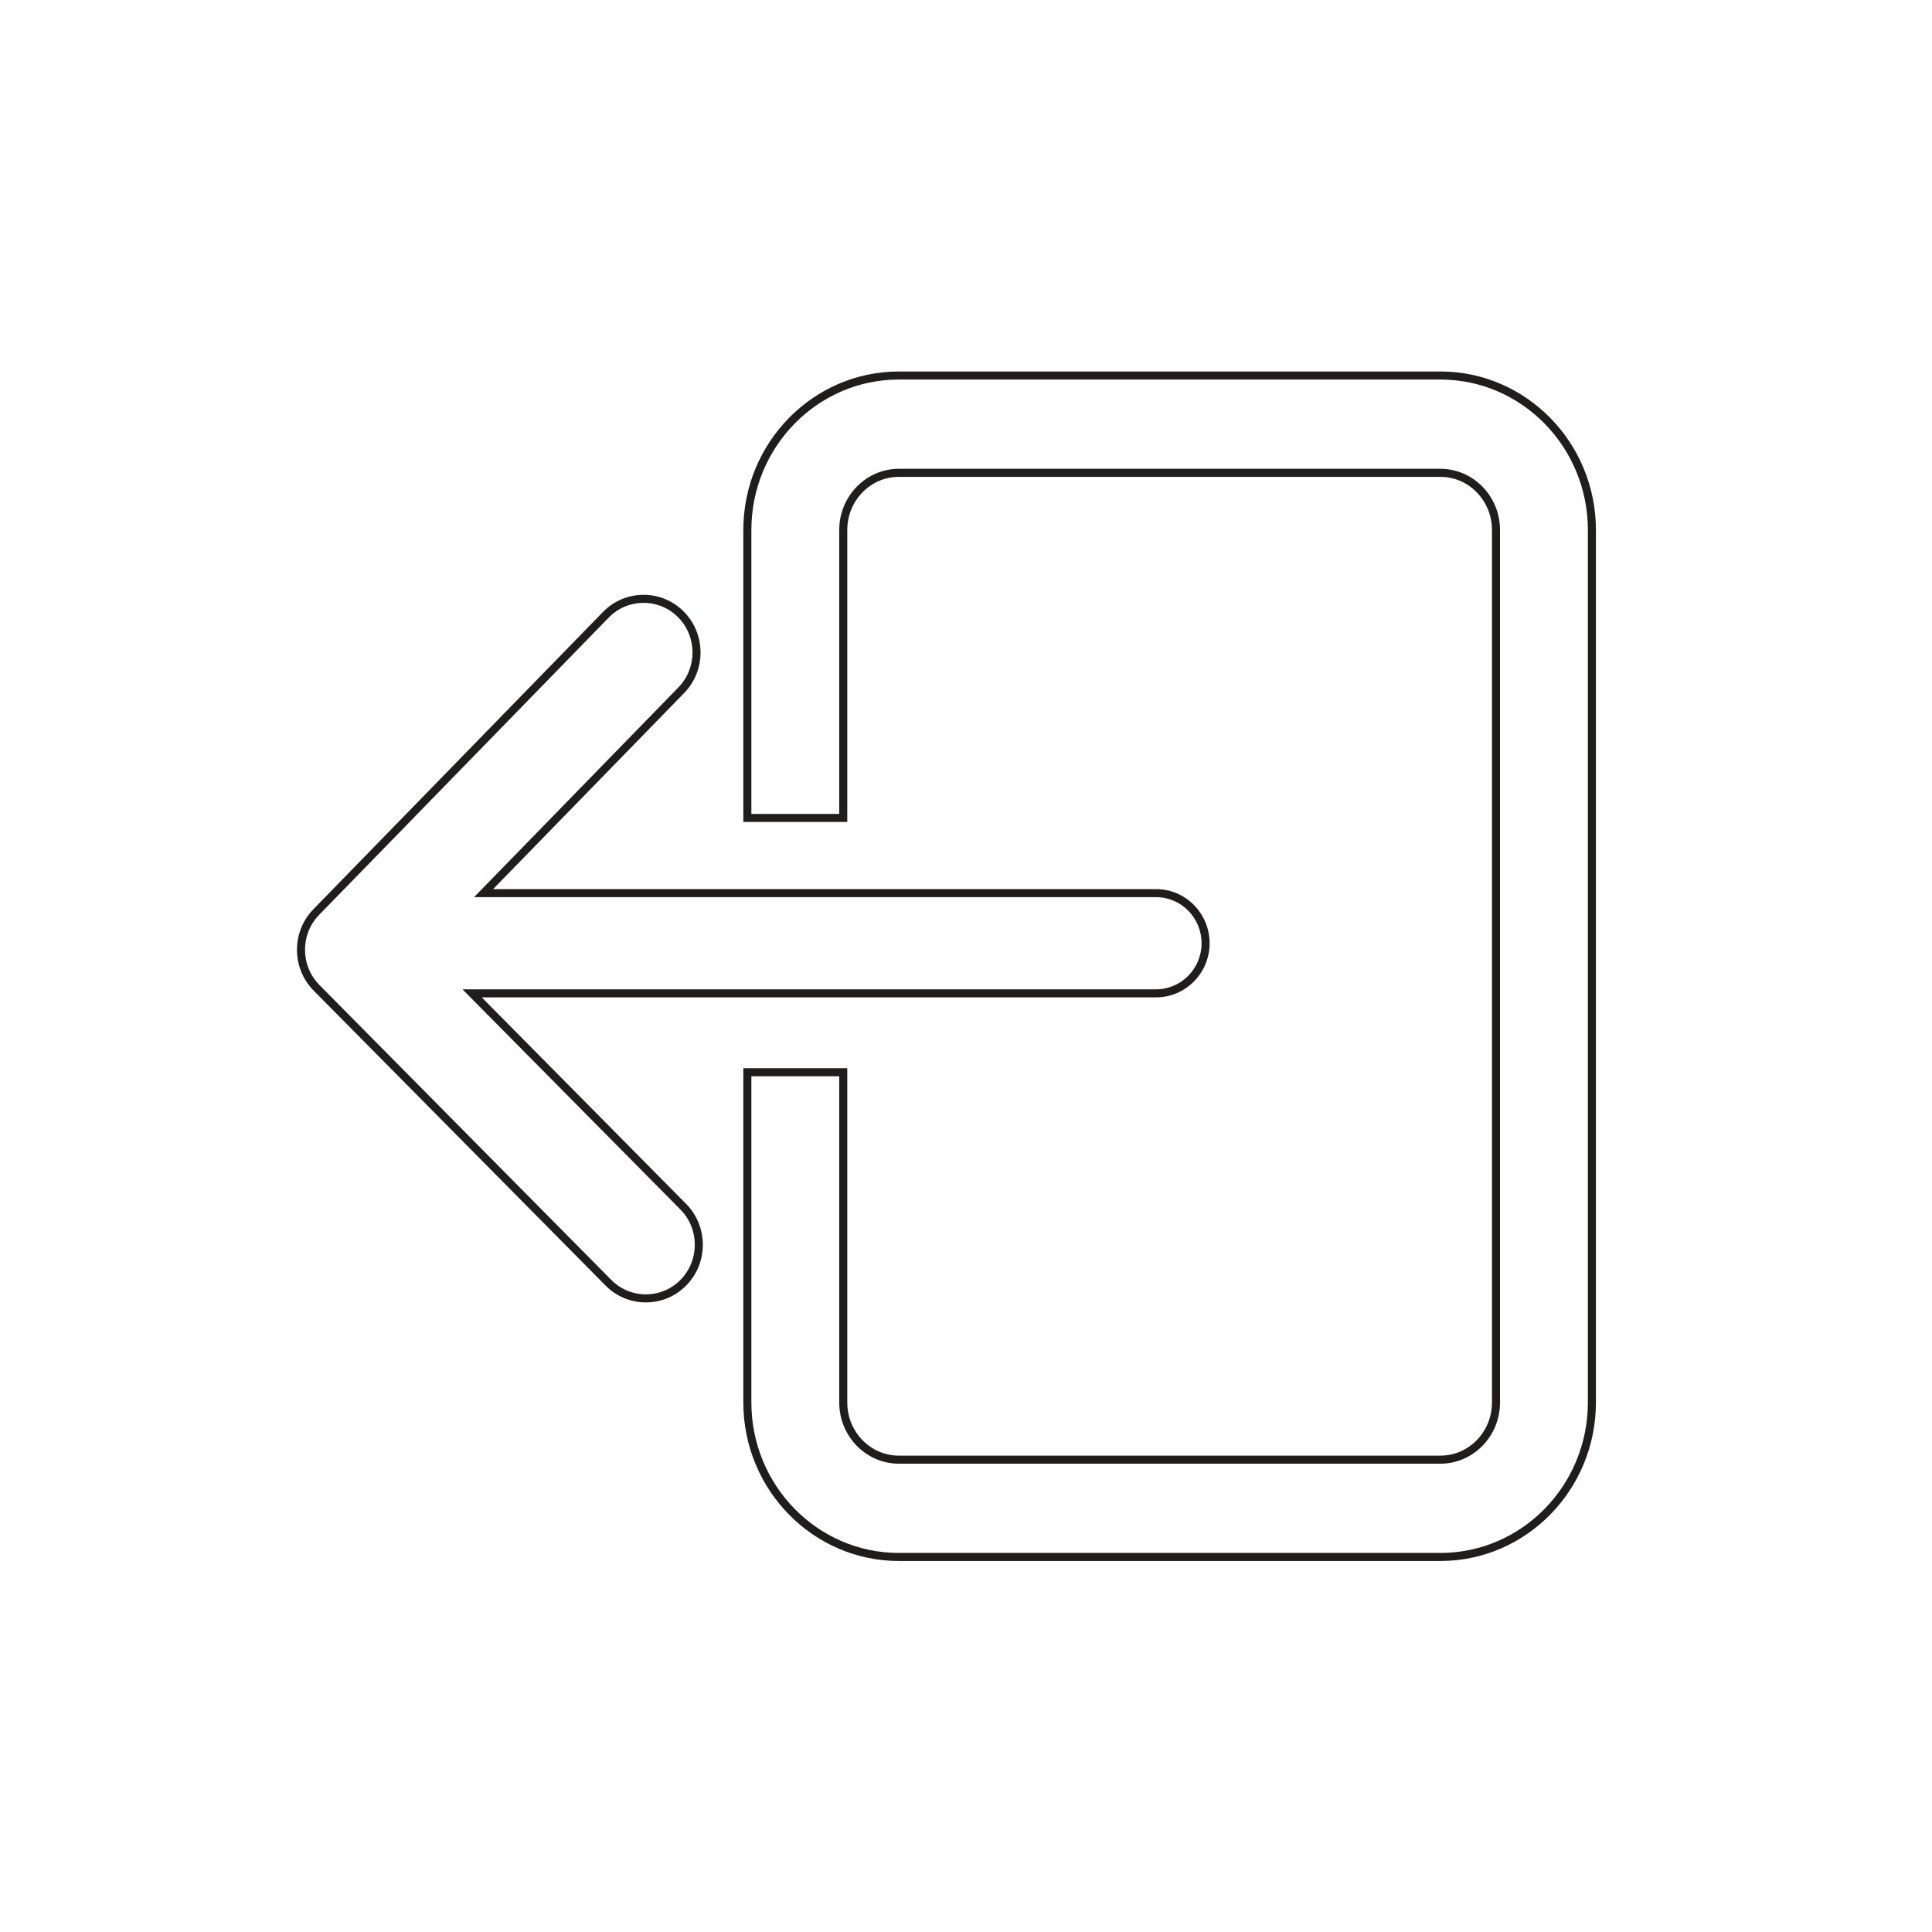 <?xml version="1.0" encoding="UTF-8" standalone="no"?>
<svg
   xmlns:dc="http://purl.org/dc/elements/1.1/"
   xmlns:cc="http://creativecommons.org/ns#"
   xmlns:rdf="http://www.w3.org/1999/02/22-rdf-syntax-ns#"
   xmlns:svg="http://www.w3.org/2000/svg"
   xmlns="http://www.w3.org/2000/svg"
   xmlns:sodipodi="http://sodipodi.sourceforge.net/DTD/sodipodi-0.dtd"
   xmlns:inkscape="http://www.inkscape.org/namespaces/inkscape"
   version="1.1"
   id="svg2"
   xml:space="preserve"
   width="1600"
   height="1600"
   viewBox="0 0 1600 1600"
   sodipodi:docname="vector60-5837-01.eps"><defs
     id="defs6" /><sodipodi:namedview
     pagecolor="#ffffff"
     bordercolor="#666666"
     borderopacity="1"
     objecttolerance="10"
     gridtolerance="10"
     guidetolerance="10"
     inkscape:pageopacity="0"
     inkscape:pageshadow="2"
     inkscape:window-width="640"
     inkscape:window-height="480"
     id="namedview4" /><g
     id="g10"
     inkscape:groupmode="layer"
     inkscape:label="ink_ext_XXXXXX"
     transform="matrix(1.333,0,0,-1.333,0,1600)"><g
       id="g12"
       transform="scale(0.1)"><path
         d="M 4668.08,5316.5 V 3289.63 c 0,-515.35 410.98,-934.63 916.15,-934.63 h 3364.62 c 505.16,0 916.15,419.28 916.15,934.63 V 8710.37 C 9865,9225.73 9454.01,9645 8948.85,9645 H 5584.23 c -505.17,0 -916.15,-419.27 -916.15,-934.63 V 6946.45 h 545.84 v 1763.92 c 0,209.59 166.12,380.1 370.31,380.1 h 3364.62 c 204.19,0 370.31,-170.51 370.31,-380.1 V 3289.63 c 0,-209.59 -166.12,-380.1 -370.31,-380.1 H 5584.23 c -204.19,0 -370.31,170.51 -370.31,380.1 V 5316.5 Z M 8948.85,2305 H 5584.23 c -532.74,0 -966.15,441.7 -966.15,984.63 V 5366.5 h 645.84 V 3289.63 c 0,-182.02 143.69,-330.1 320.31,-330.1 h 3364.62 c 176.62,0 320.31,148.08 320.31,330.1 v 5420.74 c 0,182.02 -143.69,330.1 -320.31,330.1 H 5584.23 c -176.62,0 -320.31,-148.08 -320.31,-330.1 V 6896.45 h -645.84 v 1813.92 c 0,542.93 433.41,984.63 966.15,984.63 H 8948.85 C 9481.58,9695 9915,9253.3 9915,8710.37 V 3289.63 C 9915,2746.7 9481.58,2305 8948.85,2305"
         style="fill:#211d1d;fill-opacity:1;fill-rule:nonzero;stroke:none"
         id="path14" /><path
         d="m 3998.42,8257.53 -1.06,-0.01 c -81.89,-0.32 -158.34,-32.78 -215.45,-91.42 L 1982.52,6319.11 c -117.38,-120.48 -116.63,-315.76 1.68,-435.3 L 3797.78,4051.27 c 57.25,-57.85 133.52,-89.71 214.74,-89.71 l 1.23,0.01 c 81.72,0.31 158.18,32.79 215.3,91.41 117.39,120.49 116.63,315.76 -1.68,435.31 l -1354.2,1368.35 h 4309.39 c 155.74,0 282.44,128.42 282.44,286.27 0,157.84 -126.7,286.26 -282.44,286.26 H 2945.1 l 1269.76,1303.35 c 117.38,120.49 116.61,315.76 -1.69,435.3 -57.25,57.85 -133.51,89.71 -214.75,89.71 z m 14.1,-4345.97 c -94.67,0 -183.56,37.13 -250.27,104.53 L 1948.67,5848.63 c -137.36,138.79 -138.24,365.5 -1.96,505.37 l 1799.38,1847 c 66.55,68.32 155.66,106.15 250.9,106.52 l 1.43,0.01 c 94.69,0 183.58,-37.12 250.29,-104.54 137.34,-138.78 138.23,-365.48 1.96,-505.36 L 3063.62,6479.17 h 4118.94 c 183.31,0 332.44,-150.85 332.44,-336.26 0,-185.42 -149.13,-336.27 -332.44,-336.27 H 2993 L 4262.91,4523.47 c 137.35,-138.8 138.23,-365.51 1.95,-505.37 -66.56,-68.33 -155.67,-106.16 -250.91,-106.53 l -1.43,-0.01"
         style="fill:#211d1d;fill-opacity:1;fill-rule:nonzero;stroke:none"
         id="path16" /></g></g></svg>
